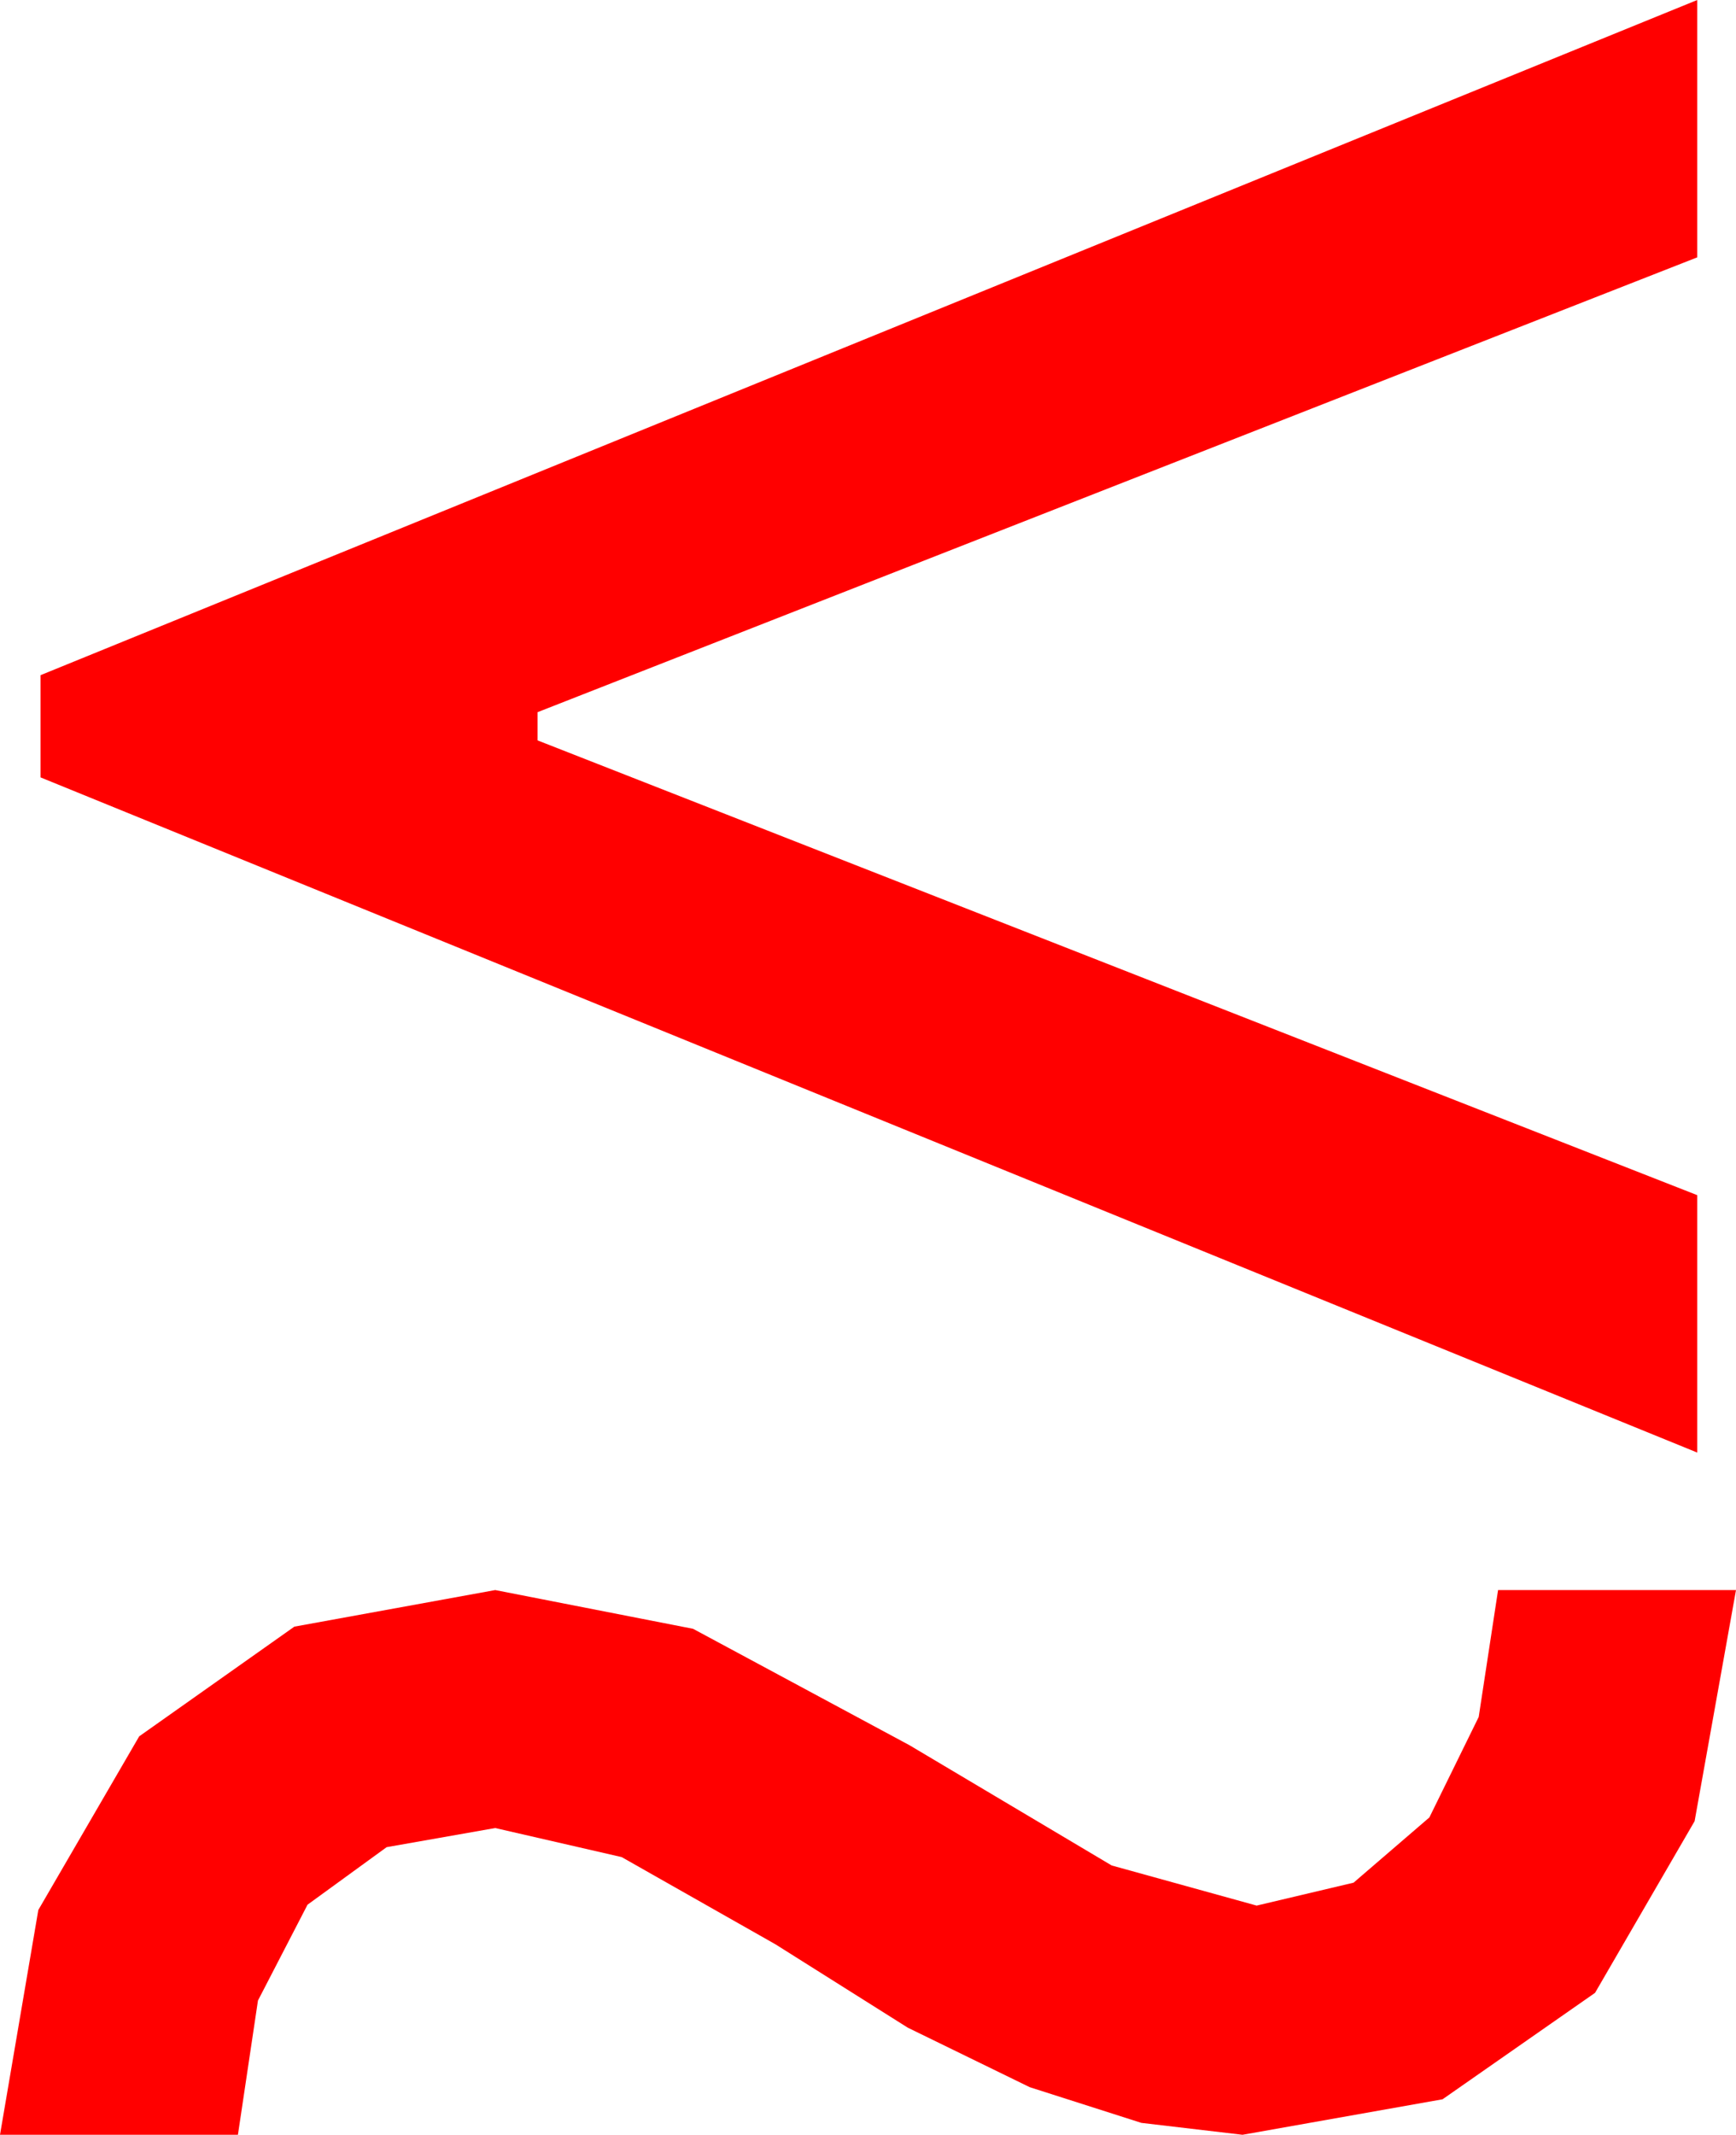 <?xml version="1.0" encoding="utf-8"?>
<!DOCTYPE svg PUBLIC "-//W3C//DTD SVG 1.1//EN" "http://www.w3.org/Graphics/SVG/1.1/DTD/svg11.dtd">
<svg width="28.857" height="35.479" xmlns="http://www.w3.org/2000/svg" xmlns:xlink="http://www.w3.org/1999/xlink" xmlns:xml="http://www.w3.org/XML/1998/namespace" version="1.1">
  <g>
    <g>
      <path style="fill:#FF0000;fill-opacity:1" d="M8.232,26.426L11.521,27.07 15.117,29.004 18.479,31.003 20.889,31.67 22.5,31.289 23.76,30.205 24.58,28.535 24.902,26.426 28.857,26.426 28.169,30.267 26.514,33.12 23.979,34.889 20.654,35.479 18.972,35.281 17.117,34.688 15.09,33.699 12.891,32.314 10.334,30.864 8.232,30.381 6.427,30.699 5.112,31.655 4.288,33.248 3.955,35.479 0,35.479 0.637,31.743 2.314,28.857 4.893,27.034 8.232,26.426z M28.213,0L28.213,4.277 8.936,11.836 8.936,12.305 28.213,19.863 28.213,24.141 0.674,12.92 0.674,11.221 28.213,0z" />
    </g>
  </g>
</svg>